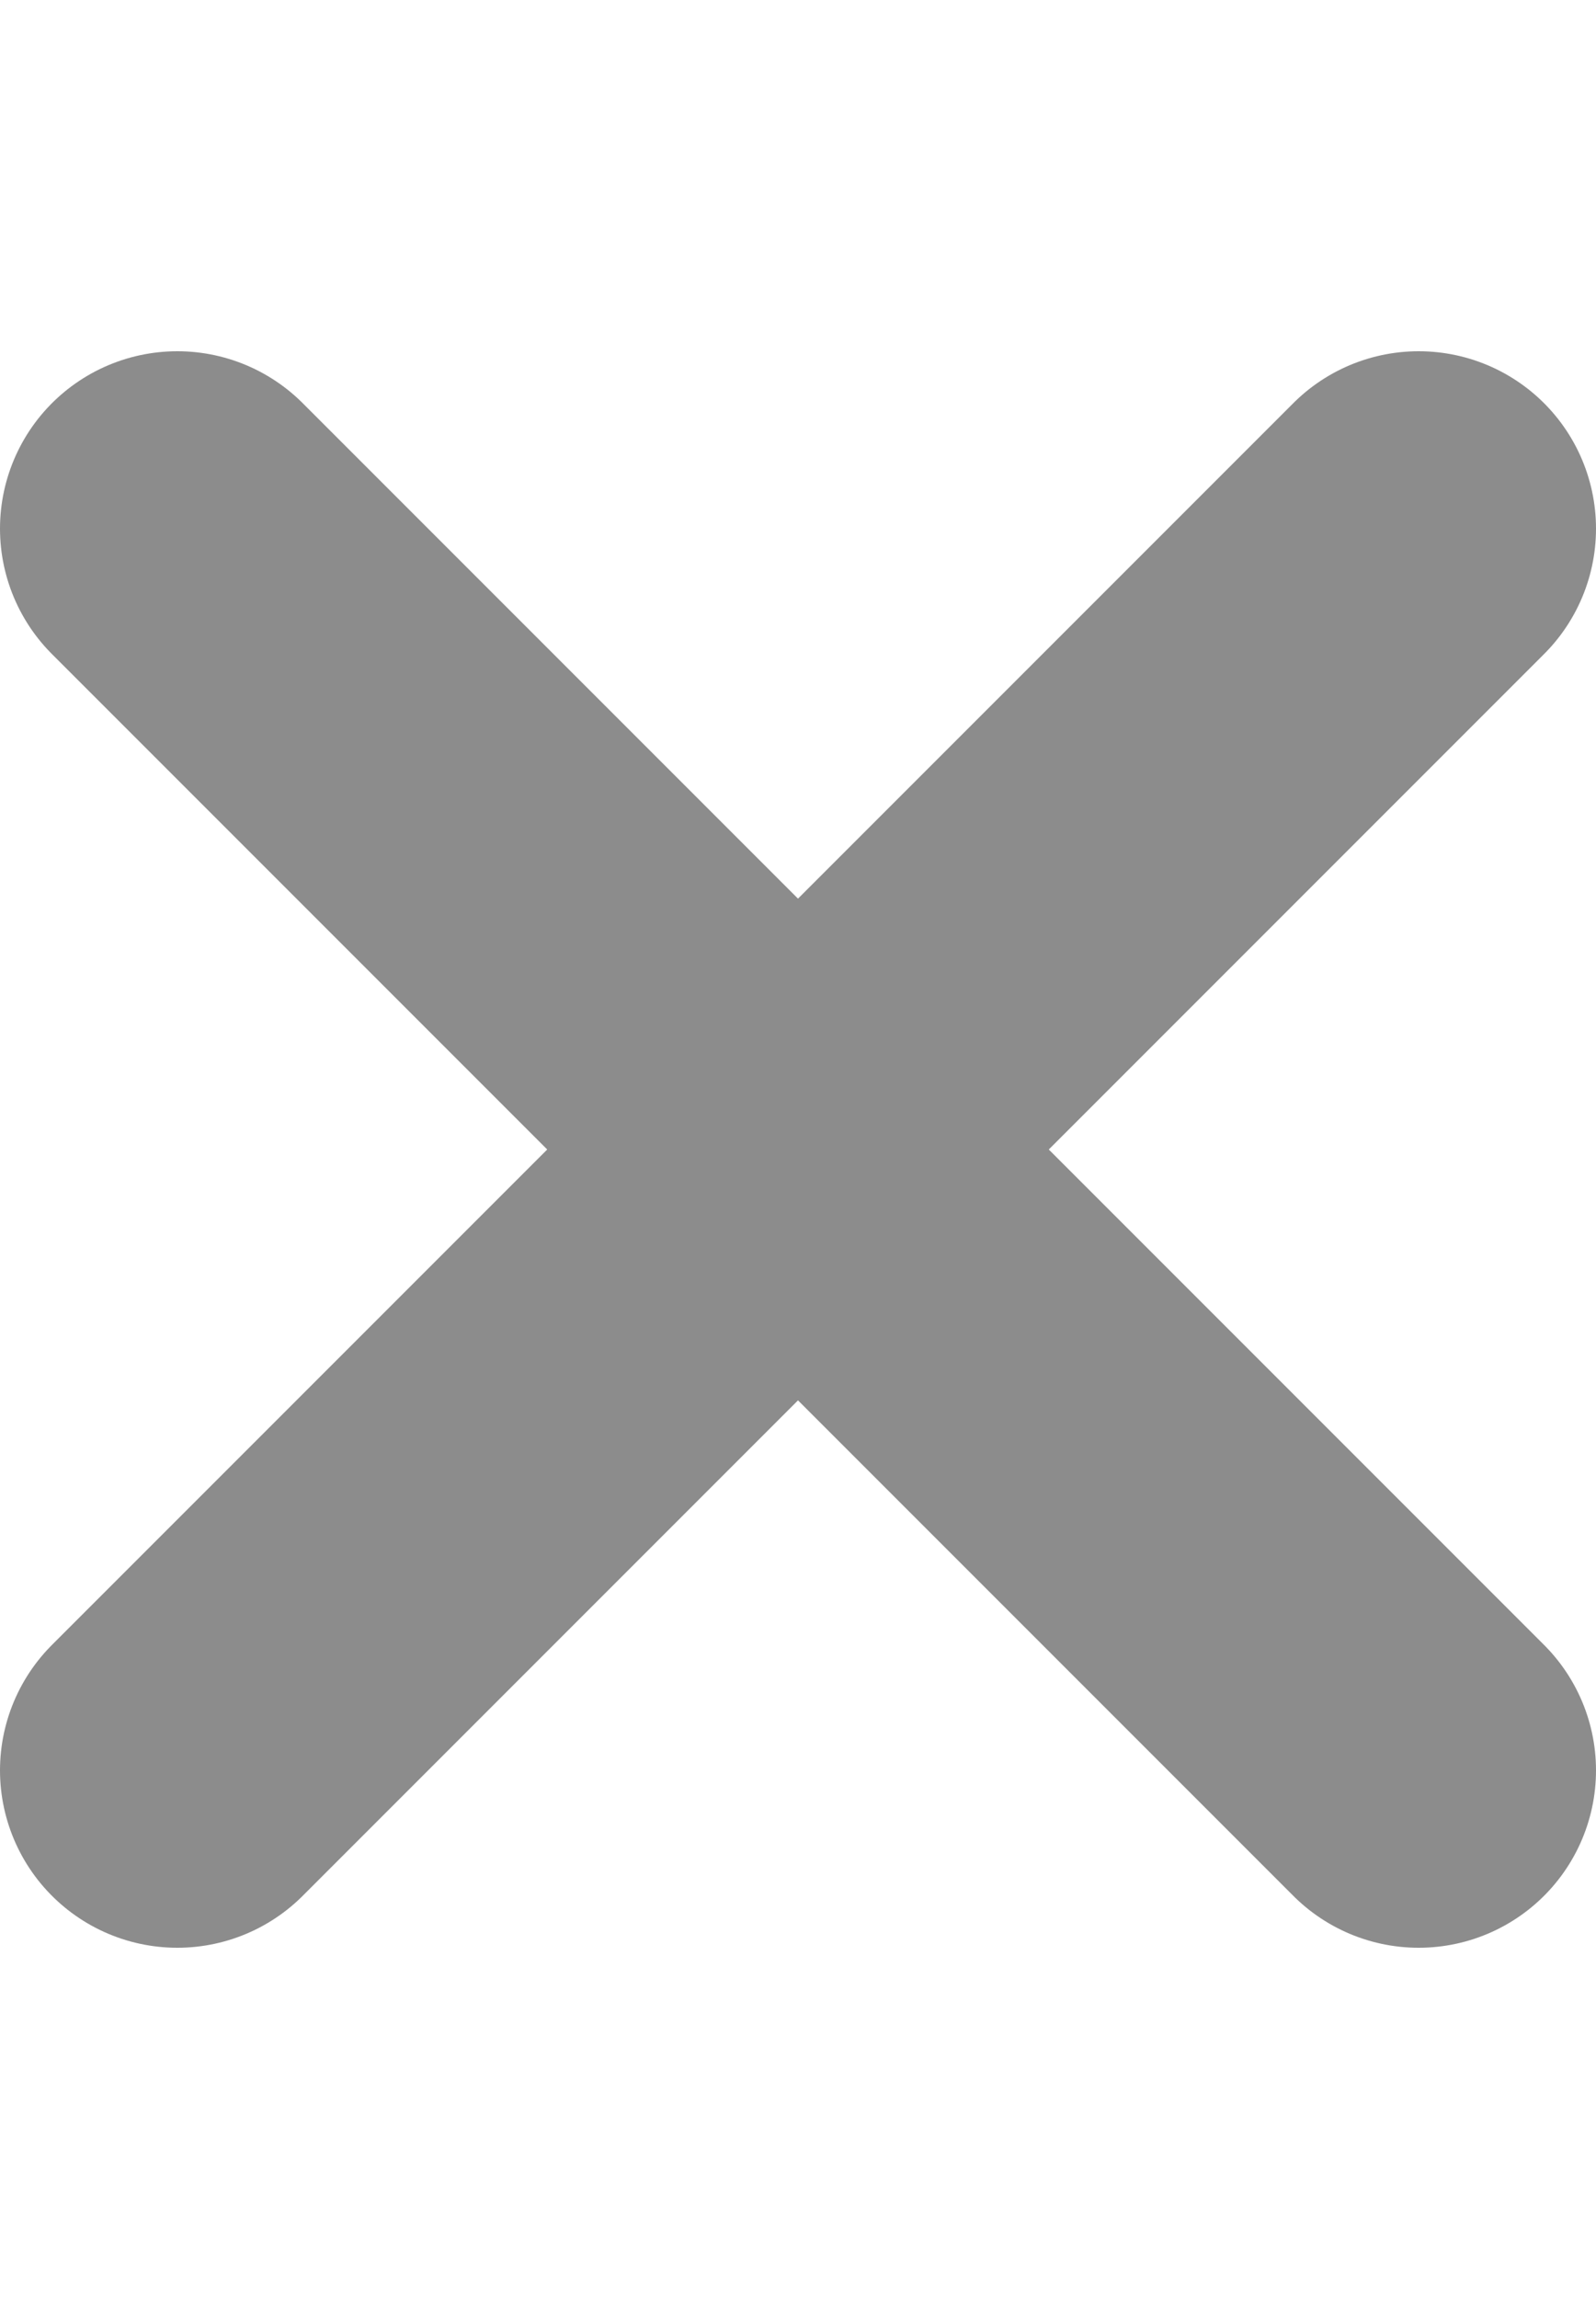 <svg width="25" height="36" viewBox="0 0 36 36" fill="none" xmlns="http://www.w3.org/2000/svg">
    <path d="M4 4L32 32" stroke="#8C8C8C" stroke-width="8" stroke-linecap="round"
          stroke-linejoin="round"/>
    <path d="M4 32L32 4" stroke="#8C8C8C" stroke-width="8" stroke-linecap="round"
          stroke-linejoin="round"/>
</svg>
